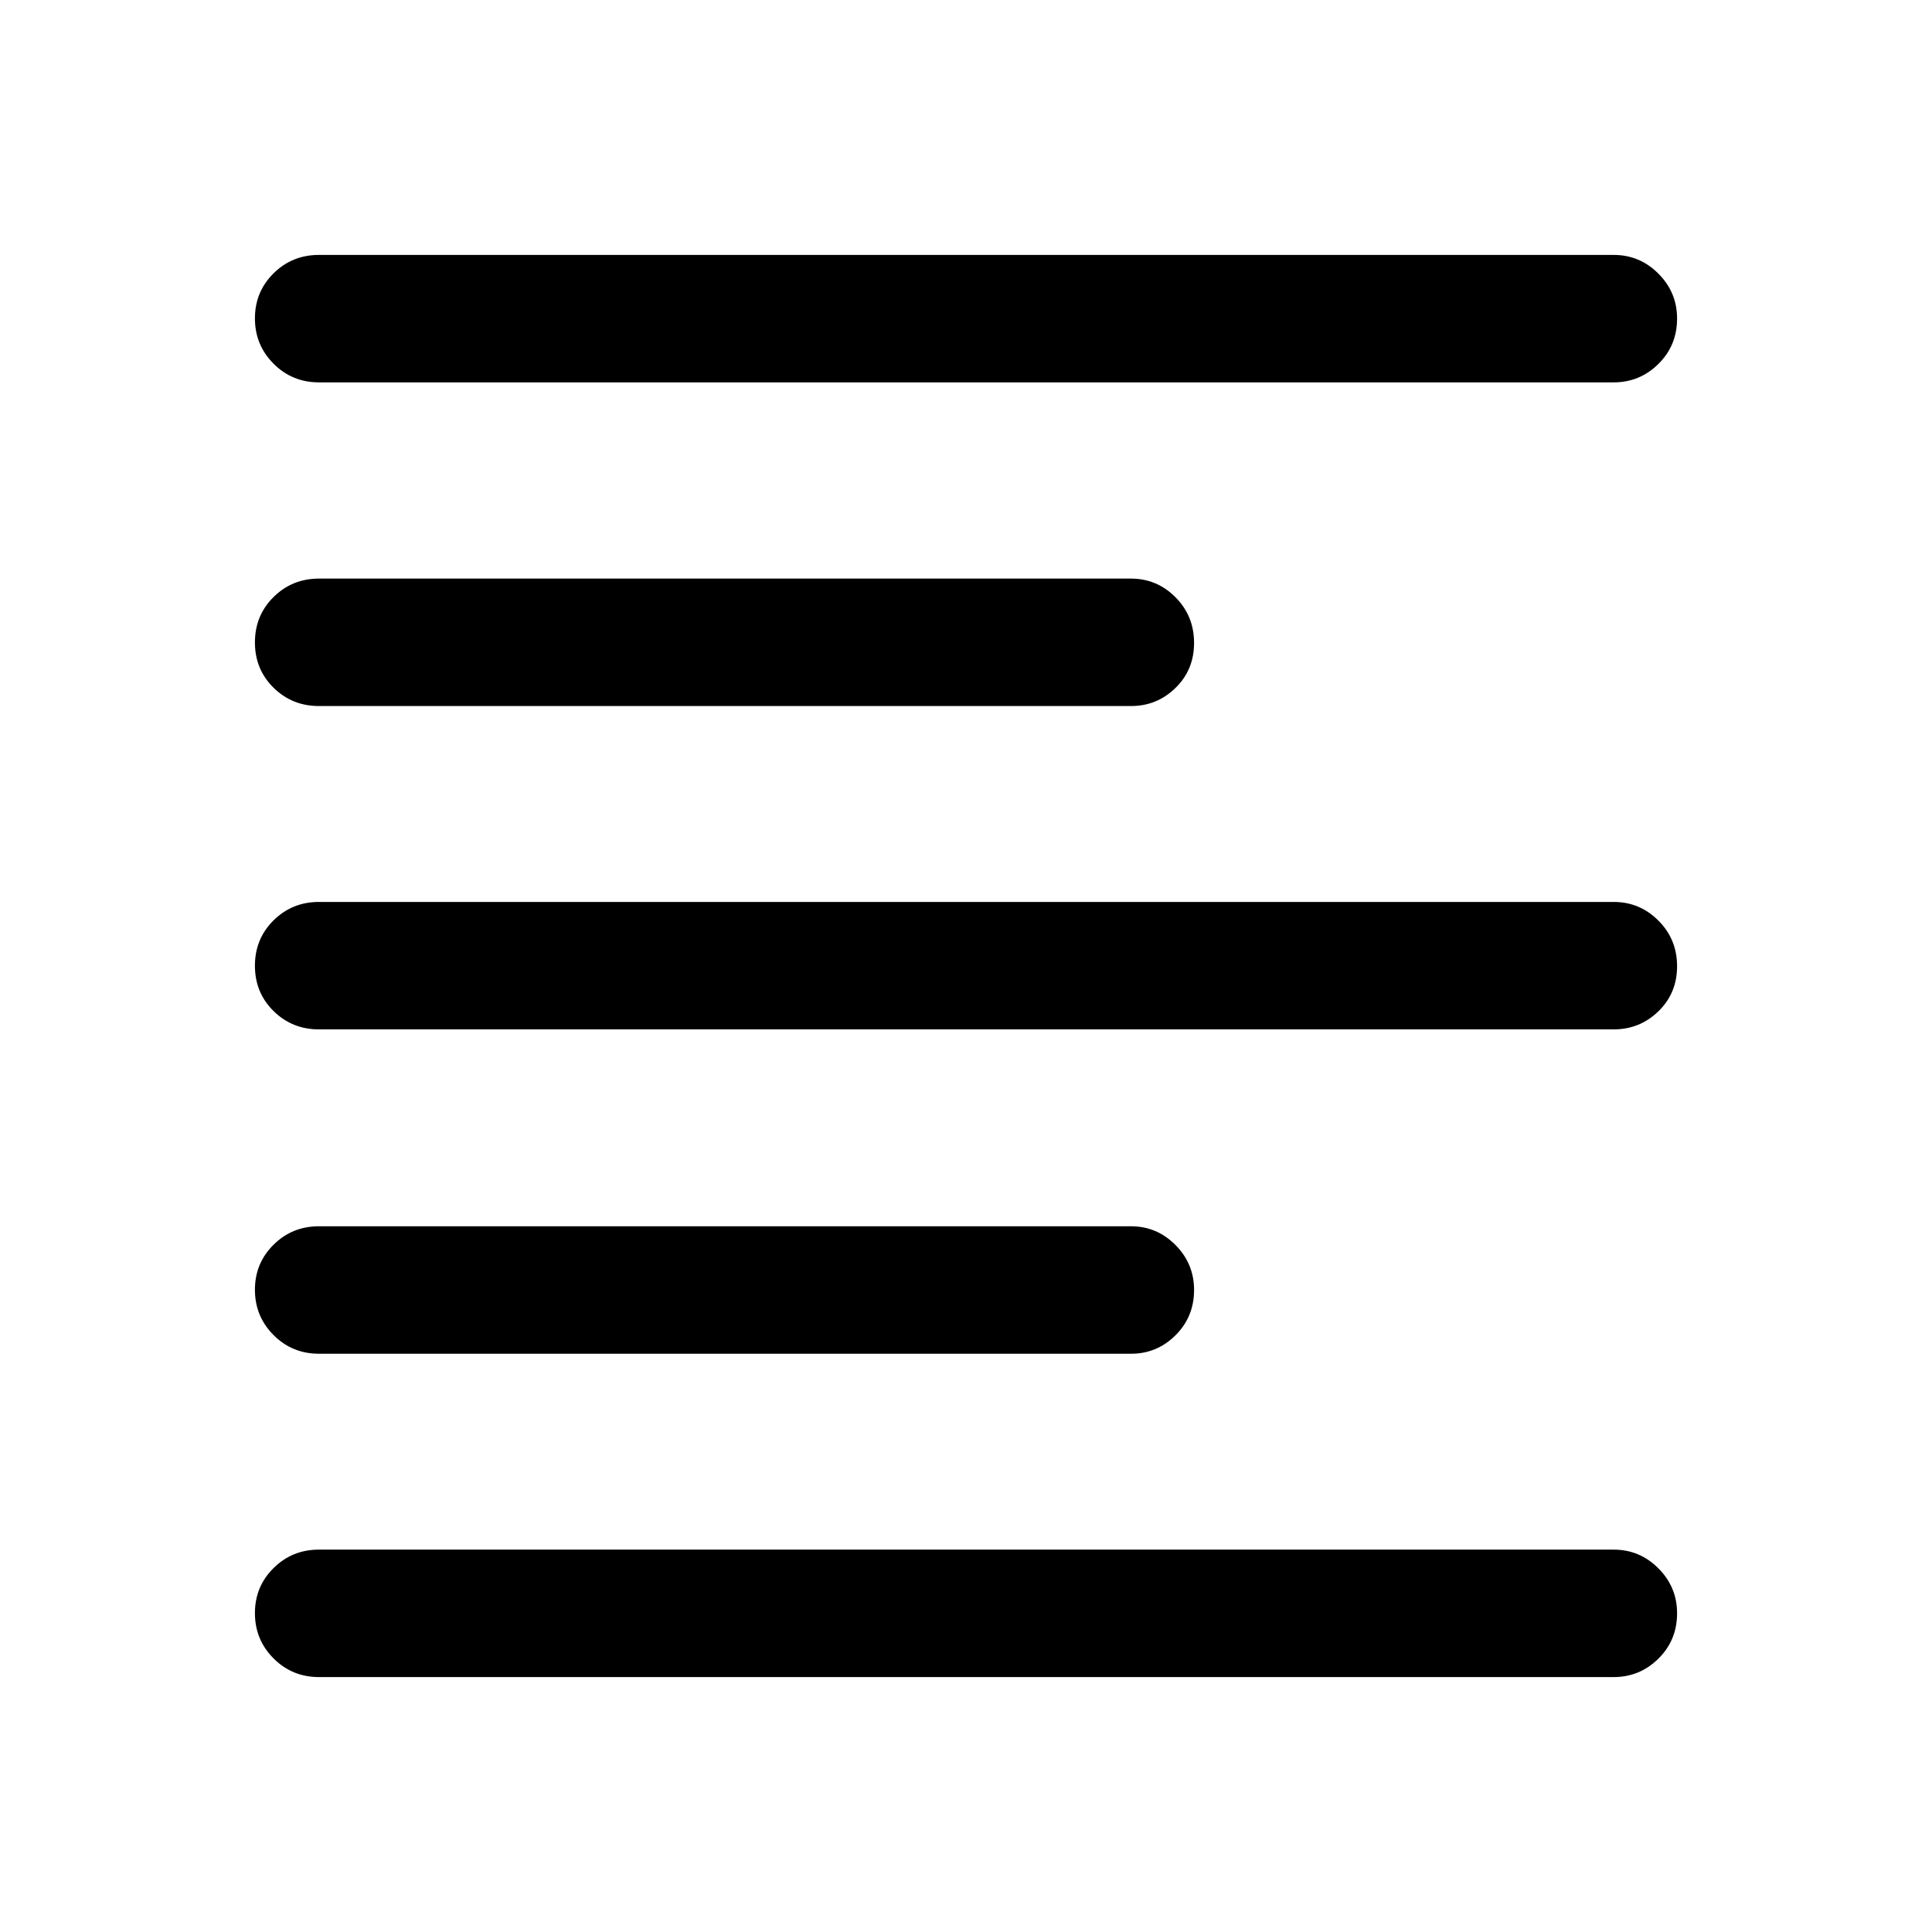 <svg xmlns="http://www.w3.org/2000/svg" height="40" viewBox="0 -960 960 960" width="40"><path d="M158.5-126.67q-13.33 0-22.58-9.28-9.25-9.28-9.25-22.5t9.25-22.38q9.25-9.17 22.58-9.17h643.33q12.95 0 22.23 9.31 9.27 9.31 9.27 22.31 0 13.38-9.27 22.55-9.28 9.16-22.23 9.16H158.5Zm0-160.66q-13.33 0-22.58-9.29-9.25-9.28-9.25-22.5 0-13.21 9.25-22.38 9.25-9.17 22.58-9.17h403.49q12.88 0 22.11 9.31 9.23 9.31 9.23 22.31 0 13.38-9.23 22.55t-22.11 9.17H158.5Zm0-161.17q-13.33 0-22.58-9.12-9.25-9.11-9.25-22.5 0-13.38 9.25-22.55 9.25-9.16 22.58-9.16h643.33q12.95 0 22.23 9.28 9.27 9.28 9.27 22.67 0 13.38-9.27 22.38-9.28 9-22.23 9H158.5Zm0-160.67q-13.33 0-22.58-9.11-9.25-9.12-9.25-22.5 0-13.39 9.25-22.55 9.25-9.17 22.58-9.17h403.49q12.88 0 22.11 9.28 9.23 9.29 9.23 22.67 0 13.38-9.23 22.38-9.23 9-22.11 9H158.5Zm0-160.83q-13.33 0-22.58-9.28-9.25-9.29-9.25-22.5 0-13.22 9.25-22.39 9.25-9.16 22.58-9.16h643.33q12.95 0 22.23 9.31 9.27 9.3 9.27 22.3 0 13.39-9.27 22.55-9.28 9.17-22.23 9.17H158.5Z"/></svg>